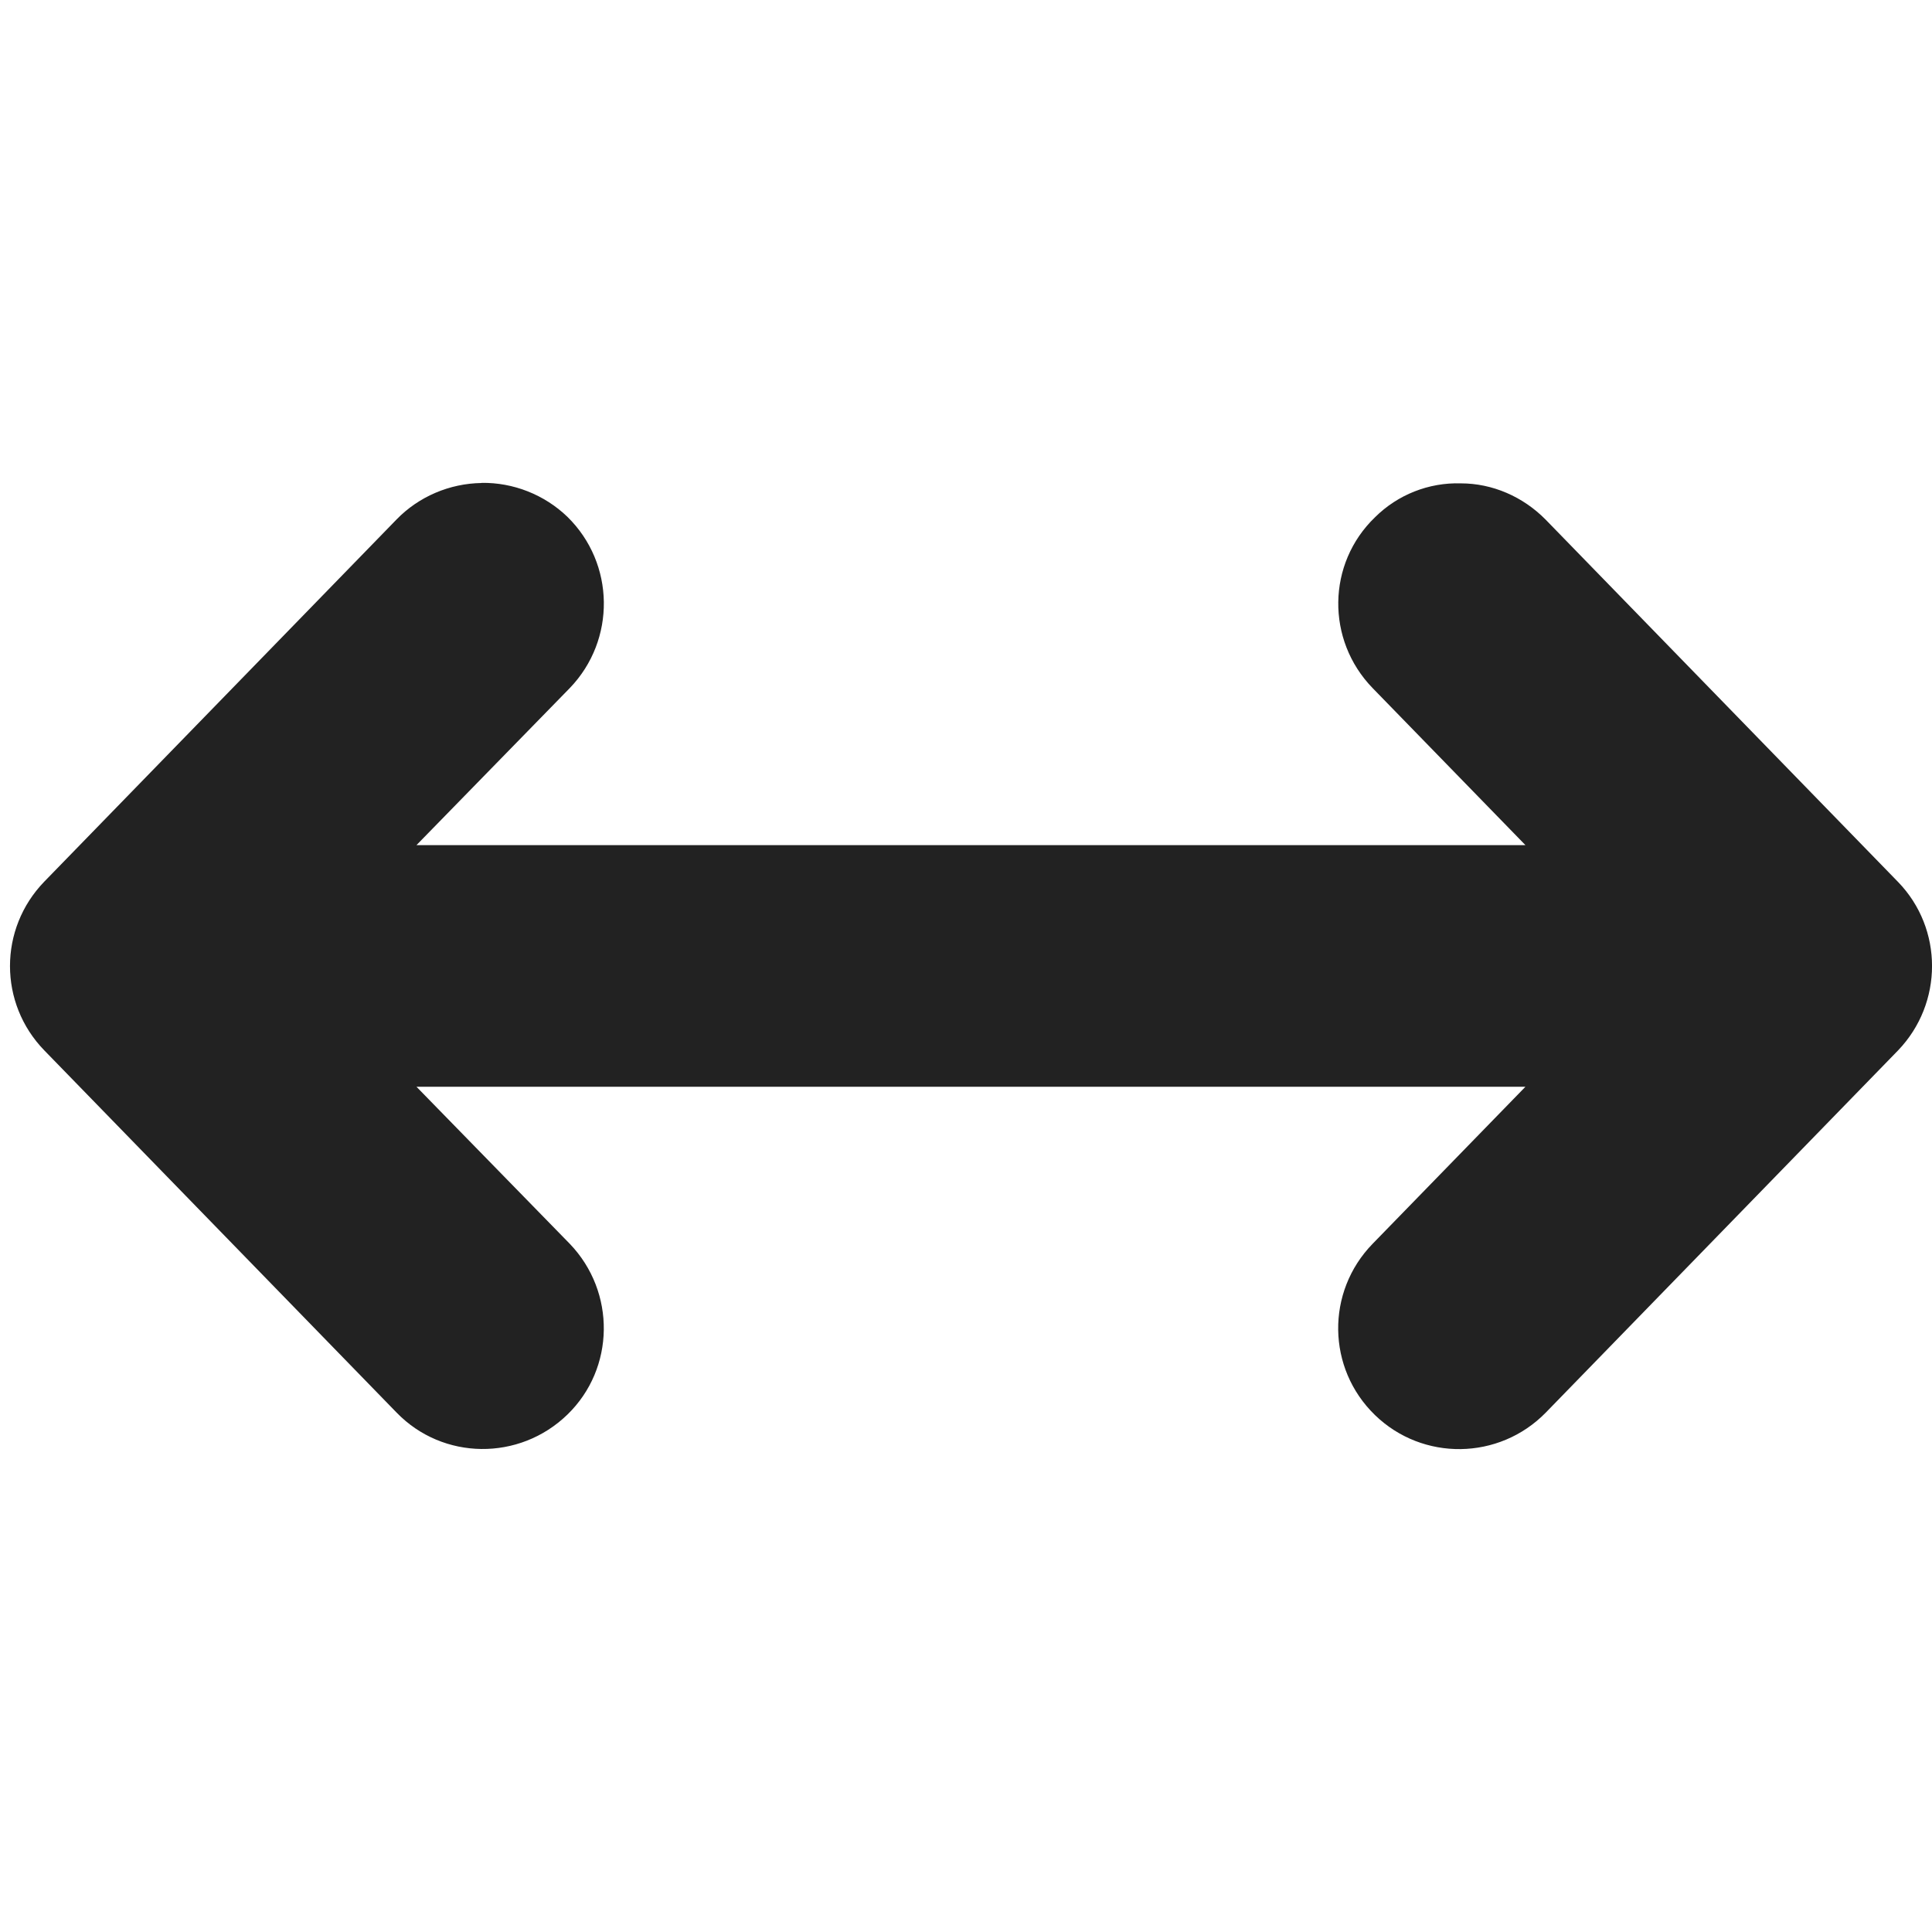 <?xml version="1.0" encoding="UTF-8"?>
<svg height="16px" viewBox="0 0 16 16" width="16px" xmlns="http://www.w3.org/2000/svg">
    <path d="m 3.988 4 c -0.266 0.004 -0.52 0.113 -0.703 0.301 l -2.918 3 c -0.379 0.391 -0.379 1.008 0 1.398 l 2.918 3 c 0.383 0.395 1.016 0.402 1.414 0.016 c 0.395 -0.383 0.402 -1.016 0.02 -1.414 l -1.27 -1.301 h 9.184 l -1.266 1.301 c -0.387 0.398 -0.379 1.031 0.02 1.418 c 0.395 0.383 1.027 0.375 1.414 -0.02 l 2.918 -3 c 0.375 -0.391 0.375 -1.008 0 -1.395 l -2.918 -3 c -0.188 -0.191 -0.441 -0.301 -0.703 -0.301 c -0.266 -0.008 -0.523 0.094 -0.711 0.281 c -0.398 0.383 -0.406 1.016 -0.02 1.414 l 1.266 1.301 h -9.184 l 1.27 -1.301 c 0.383 -0.398 0.375 -1.031 -0.02 -1.418 c -0.191 -0.184 -0.449 -0.285 -0.711 -0.281 z m 0 0" fill="#222222" fill-rule="evenodd"/>
</svg>
